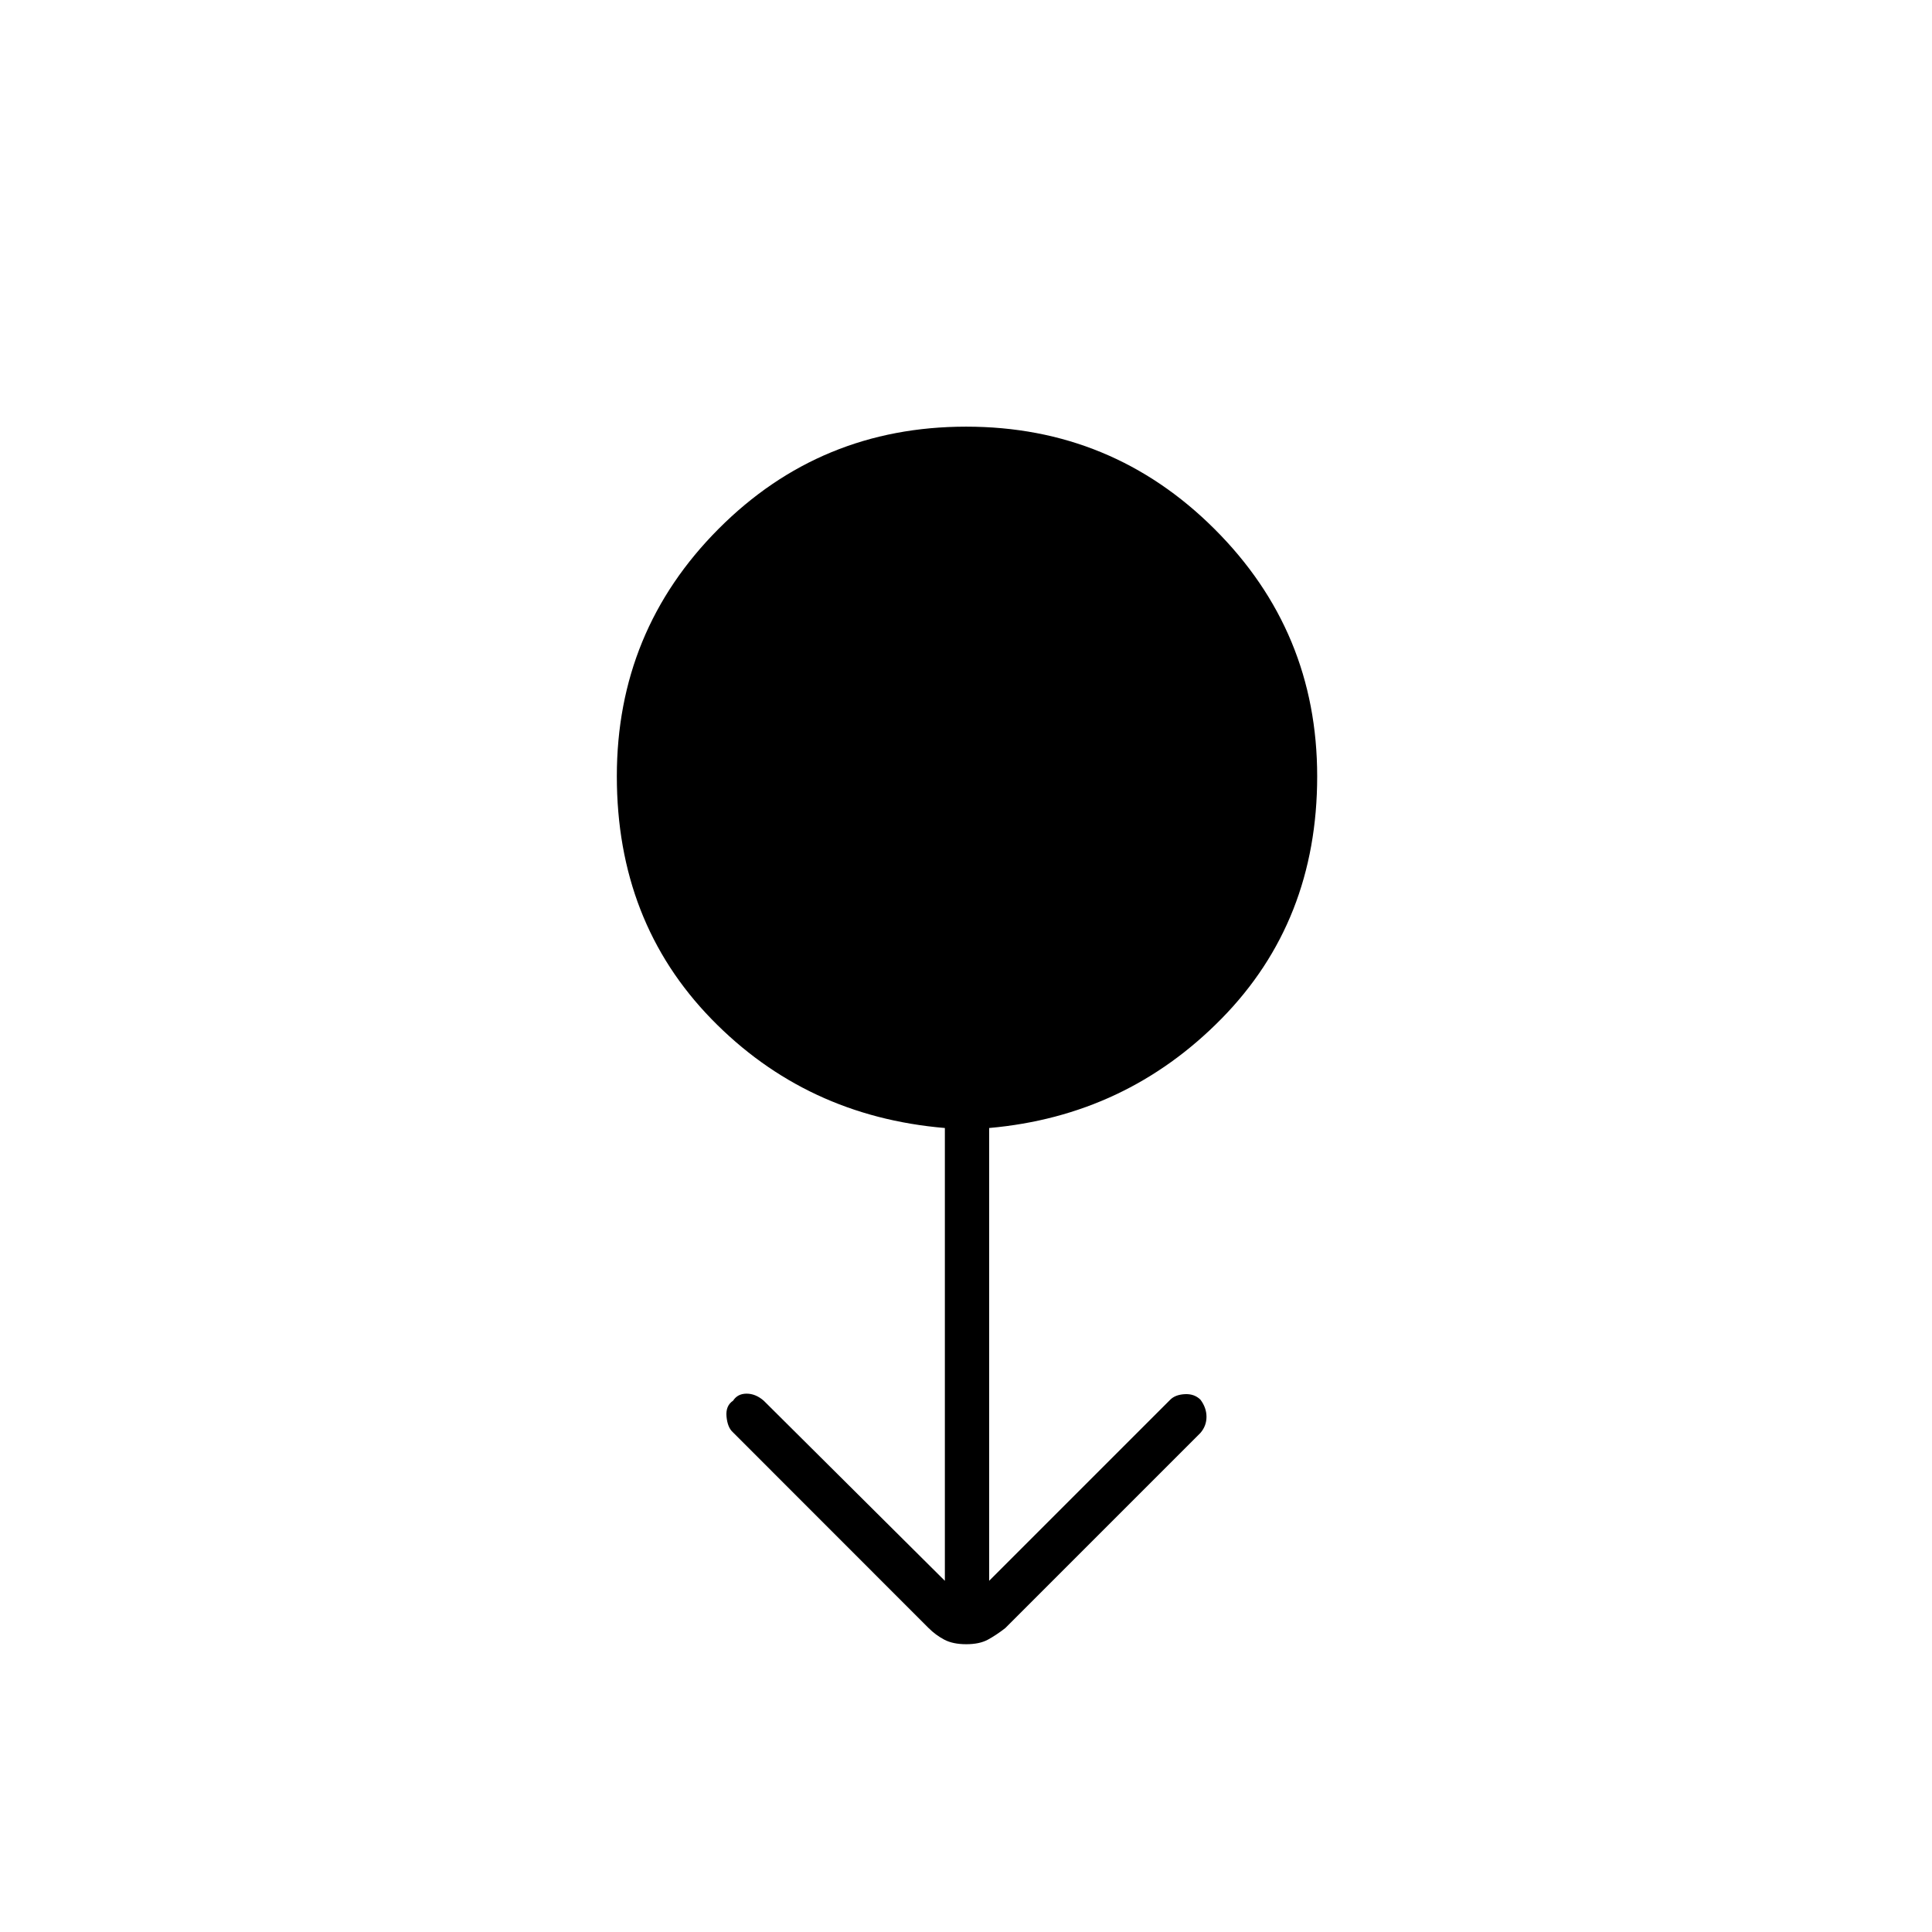 <svg xmlns="http://www.w3.org/2000/svg" height="48" viewBox="0 -960 960 960" width="48"><path d="M480.1-143q-6.6 0-10.9-2.27-4.3-2.27-7.85-5.82l-97.27-97.32q-2.58-2.34-3.08-7.72-.5-5.37 3.26-7.87 2.24-3.5 6.72-3.5 4.49 0 8.52 3.5l90 89.5v-225q-69-5.85-116-54.17-47-48.33-47-120.6 0-72.23 50.59-122.98 50.58-50.75 123-50.75 72.41 0 123.41 50.88t51 122.86q0 72.04-47.5 120.4T491.5-399.5v225l90-90q2.5-2.5 7.23-2.75 4.74-.25 7.77 2.75 3 4 3 8.5t-3 8l-97 97q-4.5 3.5-8.65 5.75T480.1-143Z"/></svg>